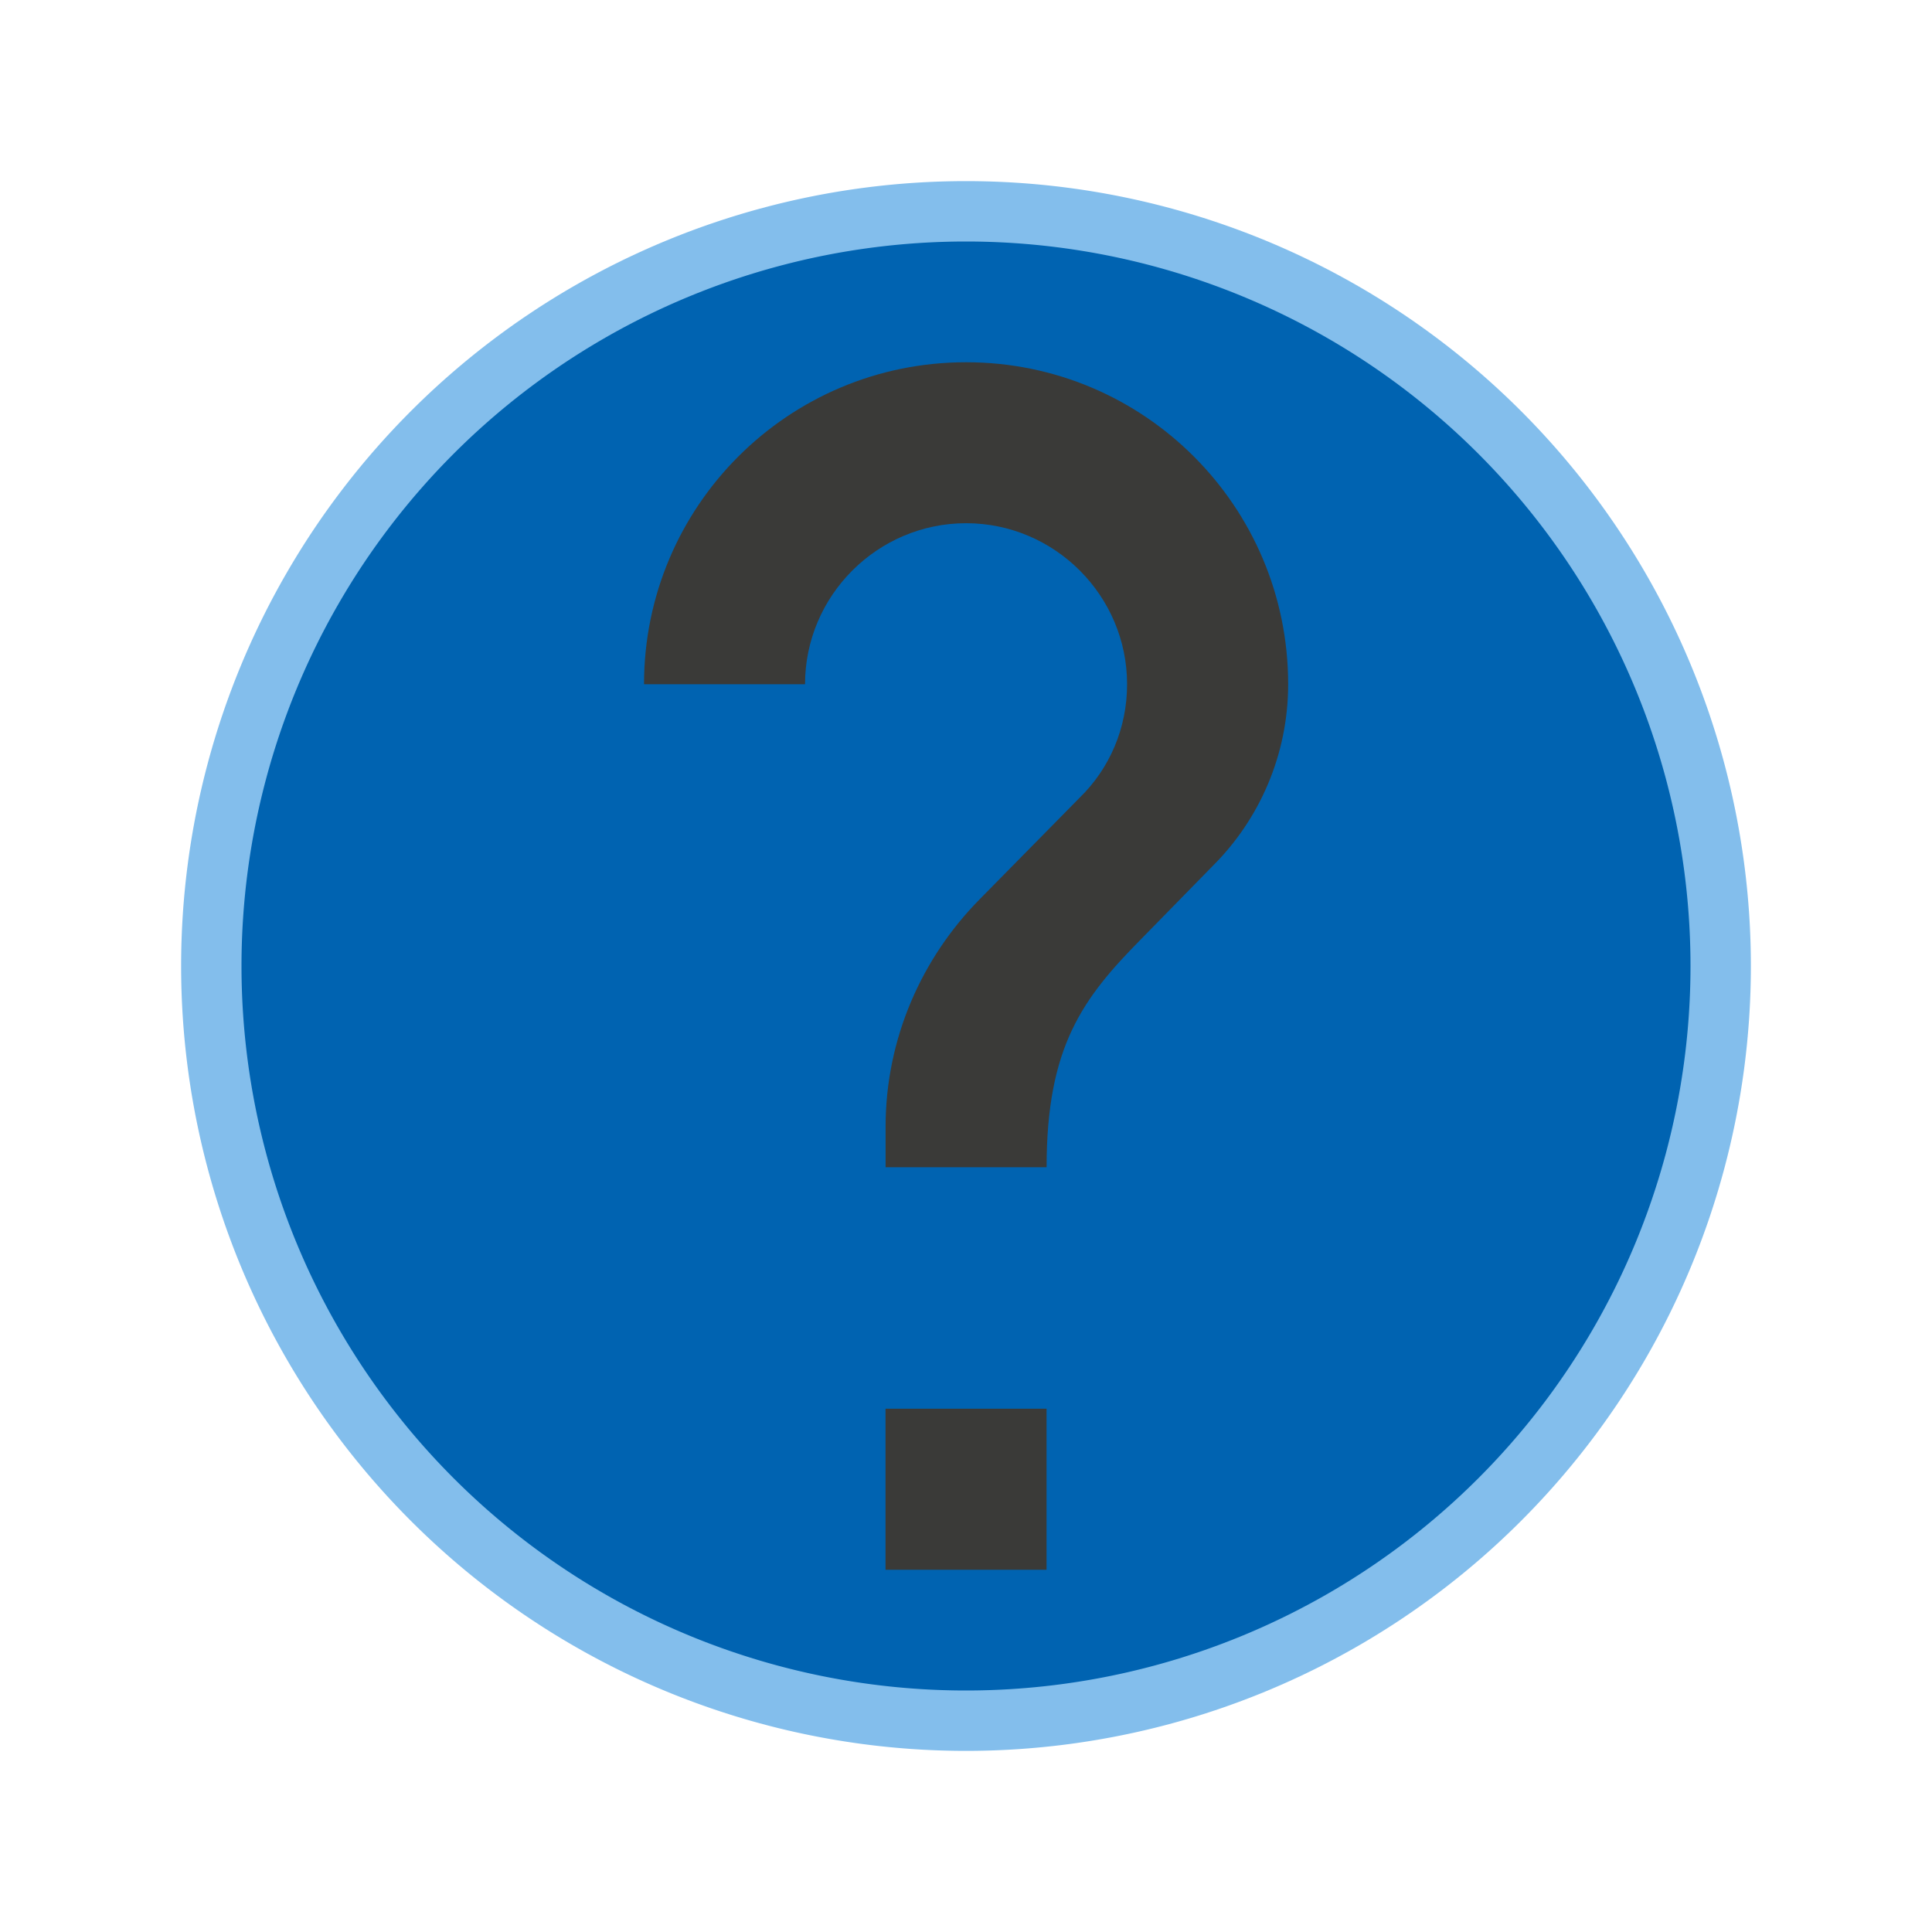 <svg viewBox="0 0 32 32" xmlns="http://www.w3.org/2000/svg"><path d="m29 16a13 13 0 0 1 -13 13 13 13 0 0 1 -13-13 13 13 0 0 1 13-13 13 13 0 0 1 13 13z" fill="#83beec"/><path d="m28 16a12 12 0 0 1 -12 12 12 12 0 0 1 -12-12 12 12 0 0 1 12-12 12 12 0 0 1 12 12z" fill="#0063b1"/><path d="m16 6c-2.947 0-5.333 2.387-5.333 5.333h2.667c0-1.467 1.2-2.667 2.667-2.667 1.467 0 2.667 1.2 2.667 2.667 0 .733-.293 1.4-.786 1.88l-1.654 1.68c-.96.973-1.56 2.307-1.56 3.773v.667h2.667c0-2 .6-2.8 1.56-3.773l1.201-1.227c.76-.76 1.24-1.827 1.24-3 0-2.947-2.387-5.333-5.333-5.333zm-1.333 17.333v2.667h2.667v-2.667z" fill="#3a3a38"/></svg>